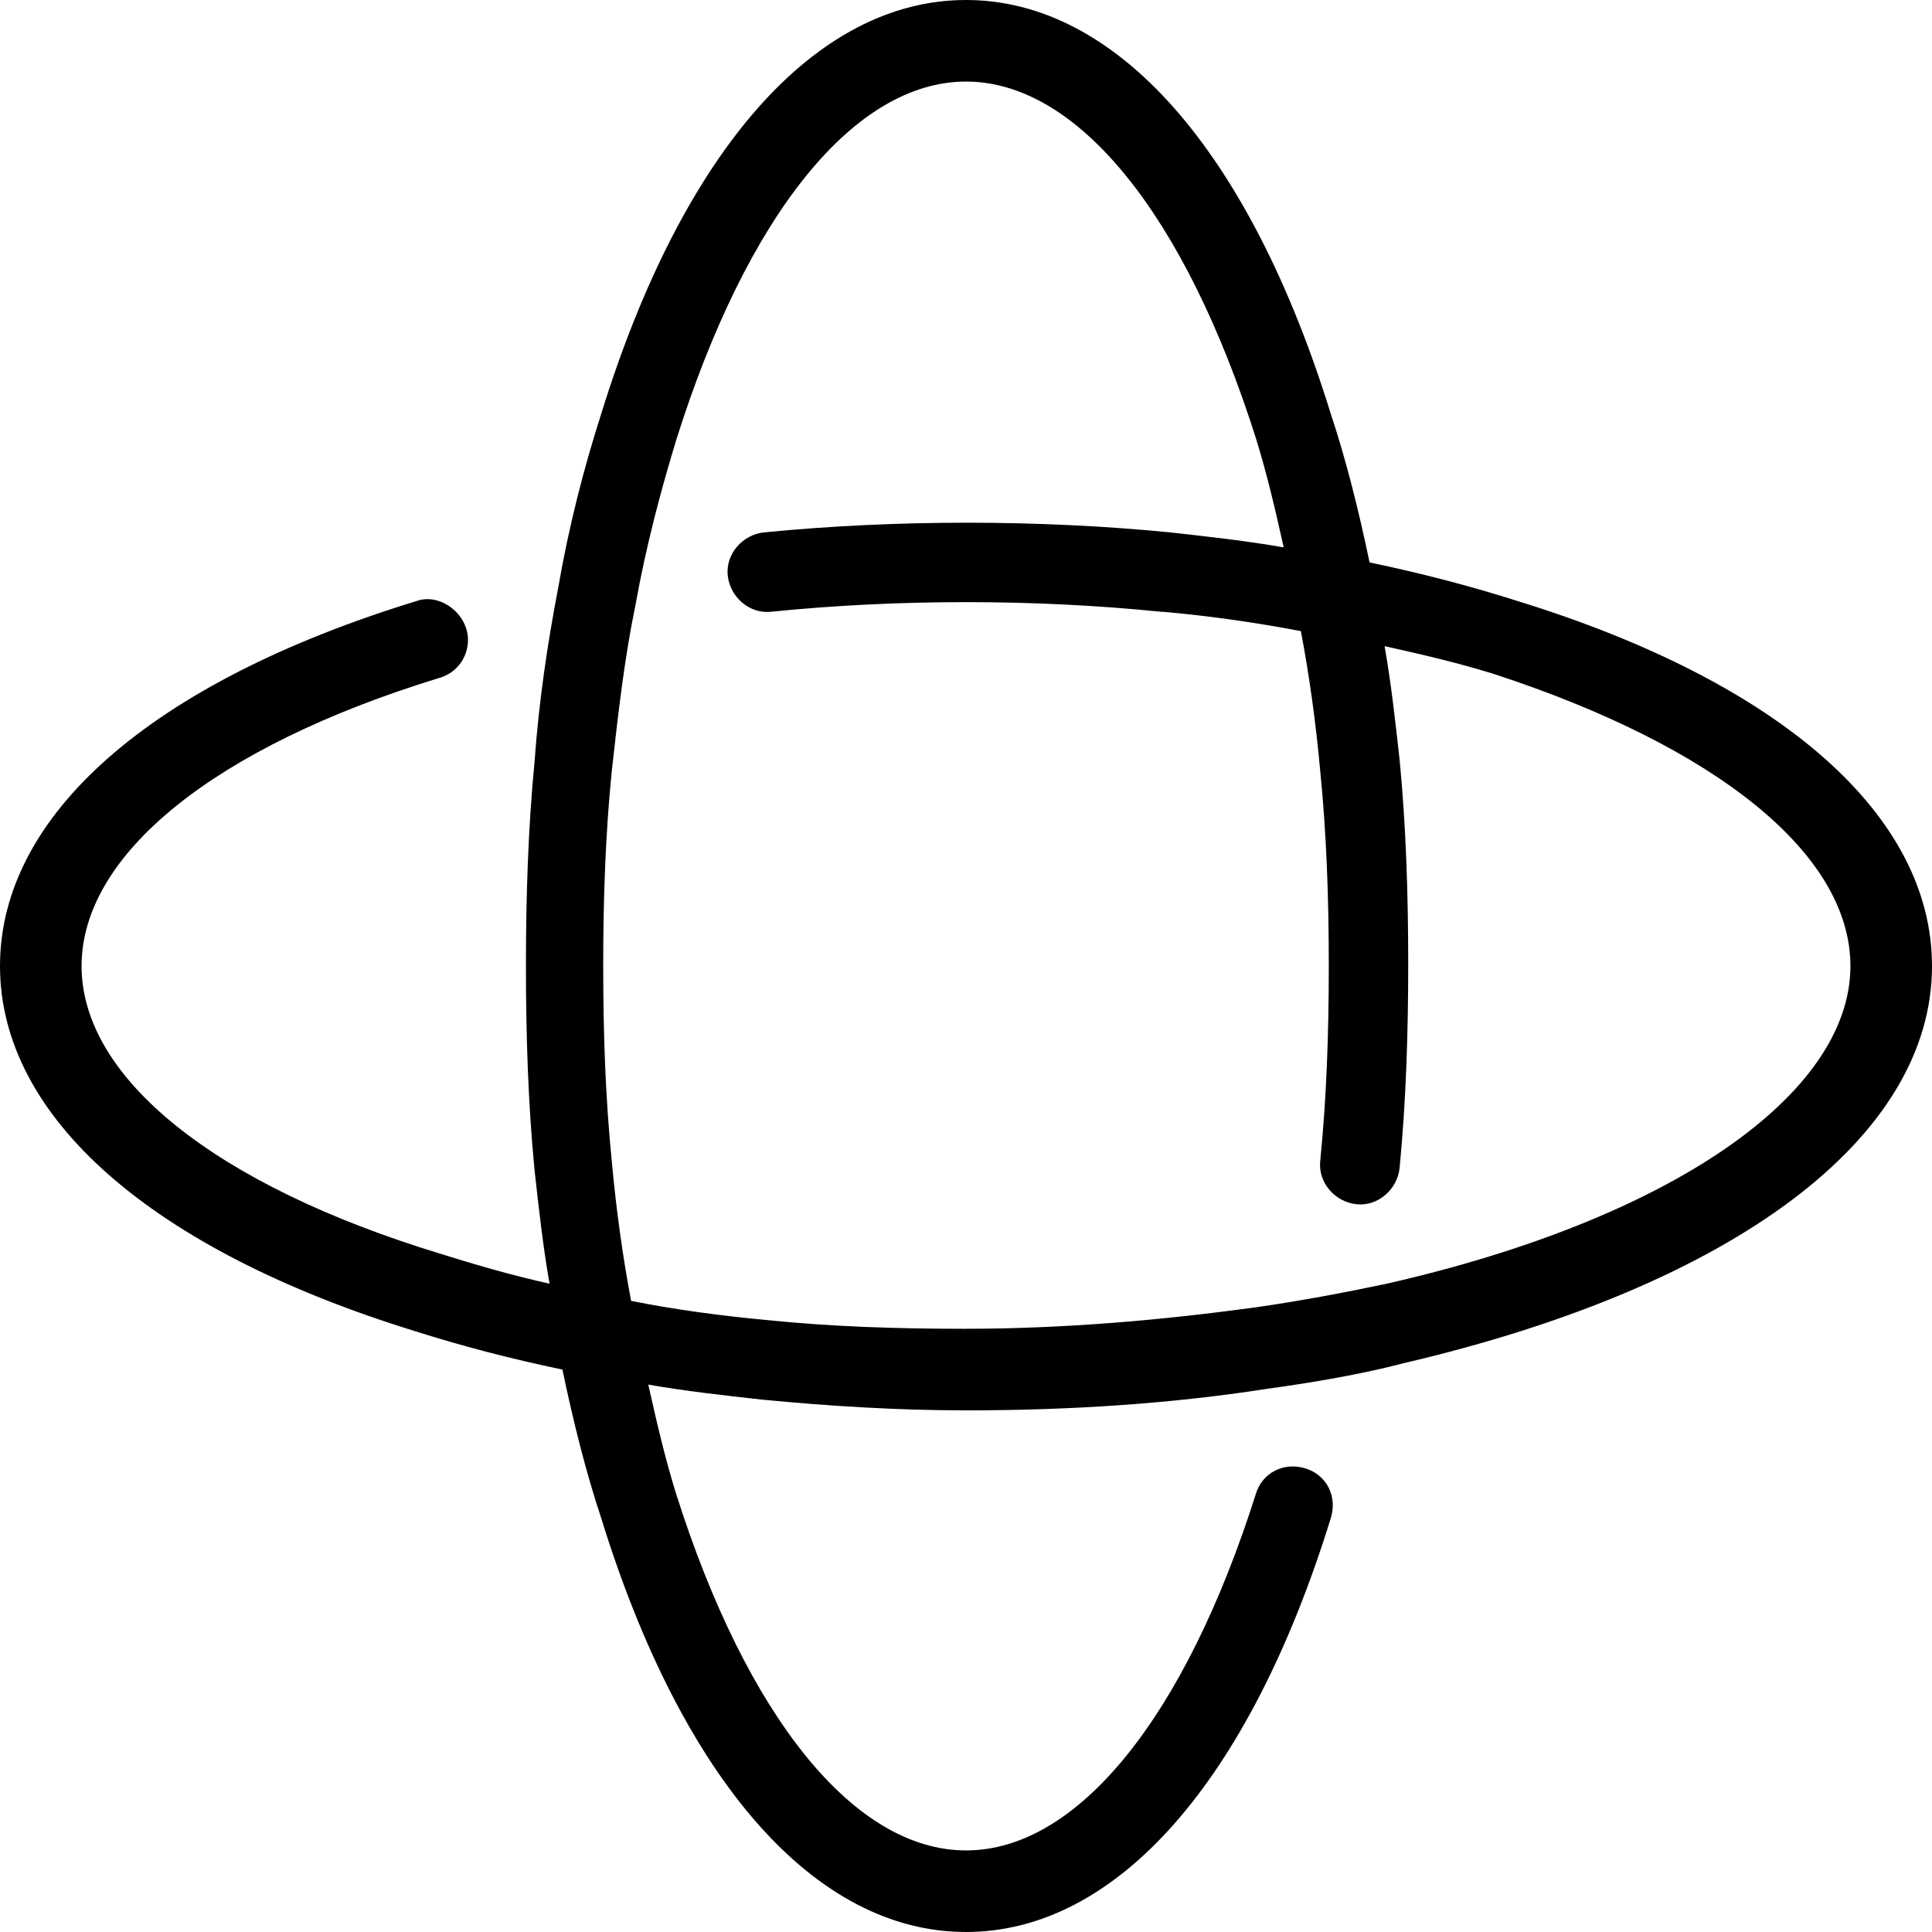 <?xml version="1.0" encoding="UTF-8"?><svg id="b" xmlns="http://www.w3.org/2000/svg" viewBox="0 0 90 90"><g id="c"><path d="m70.7,28c-2.2-.7-4.5-1.3-6.9-1.8-.5-2.4-1.1-4.8-1.8-6.9C58.2,7,52,0,45,0s-13.2,7-17,19.3c-.8,2.5-1.5,5.2-2,8.1-.5,2.6-.9,5.3-1.1,8.1-.3,3.1-.4,6.3-.4,9.5s.1,6.4.4,9.5c.2,1.8.4,3.6.7,5.3-1.8-.4-3.5-.9-5.1-1.4-10.5-3.2-16.7-8.2-16.7-13.4s6.2-10.2,16.6-13.4c.8-.2,1.4-.9,1.4-1.8,0-1.2-1.3-2.2-2.4-1.8C7,31.8,0,38,0,45s7,13.2,19.3,17c2.2.7,4.5,1.3,6.9,1.8.5,2.4,1.1,4.8,1.8,6.9,3.8,12.3,10,19.3,17,19.3s13.2-7,17-19.3c.3-1-.2-2-1.2-2.3s-2,.2-2.3,1.2c-3.3,10.4-8.3,16.6-13.5,16.6s-10.2-6.2-13.5-16.6c-.5-1.6-.9-3.3-1.3-5.1,1.7.3,3.5.5,5.3.7,3.1.3,6.3.5,9.5.5,4.8,0,9.5-.3,14-1,2.2-.3,4.5-.7,6.4-1.2,15.4-3.6,24.6-10.5,24.6-18.5,0-7-7-13.2-19.3-17Zm-6.1,31.8c-1.9.4-4,.8-6.1,1.1-4.4.6-8.9,1-13.6,1-3.1,0-6.2-.1-9.1-.4-2.2-.2-4.4-.5-6.4-.9-.4-2.1-.7-4.3-.9-6.5-.3-3-.4-6-.4-9.1s.1-6.1.4-9.1c.3-2.7.6-5.3,1.1-7.7.5-2.8,1.2-5.4,1.9-7.7,3.3-10.5,8.3-16.7,13.5-16.7s10.2,6.2,13.5,16.6c.5,1.6.9,3.3,1.3,5.1-1.7-.3-3.5-.5-5.3-.7h0c-6.1-.6-12.8-.6-18.9,0-1,.1-1.8,1-1.7,2s1,1.8,2,1.7c5.9-.6,12.3-.6,18.2,0h.1c2.2.2,4.3.5,6.4.9.4,2.1.7,4.3.9,6.5.3,3,.4,6,.4,9.1s-.1,6.1-.4,9.1c-.1,1,.7,1.9,1.7,2s1.9-.7,2-1.7c.3-3.1.4-6.3.4-9.5s-.1-6.4-.4-9.5c-.2-1.8-.4-3.6-.7-5.3,1.8.4,3.5.8,5.1,1.3,10.4,3.4,16.6,8.4,16.6,13.6,0,6-8.4,11.8-21.6,14.8Z" style="stroke-width:0px;"/></g></svg>